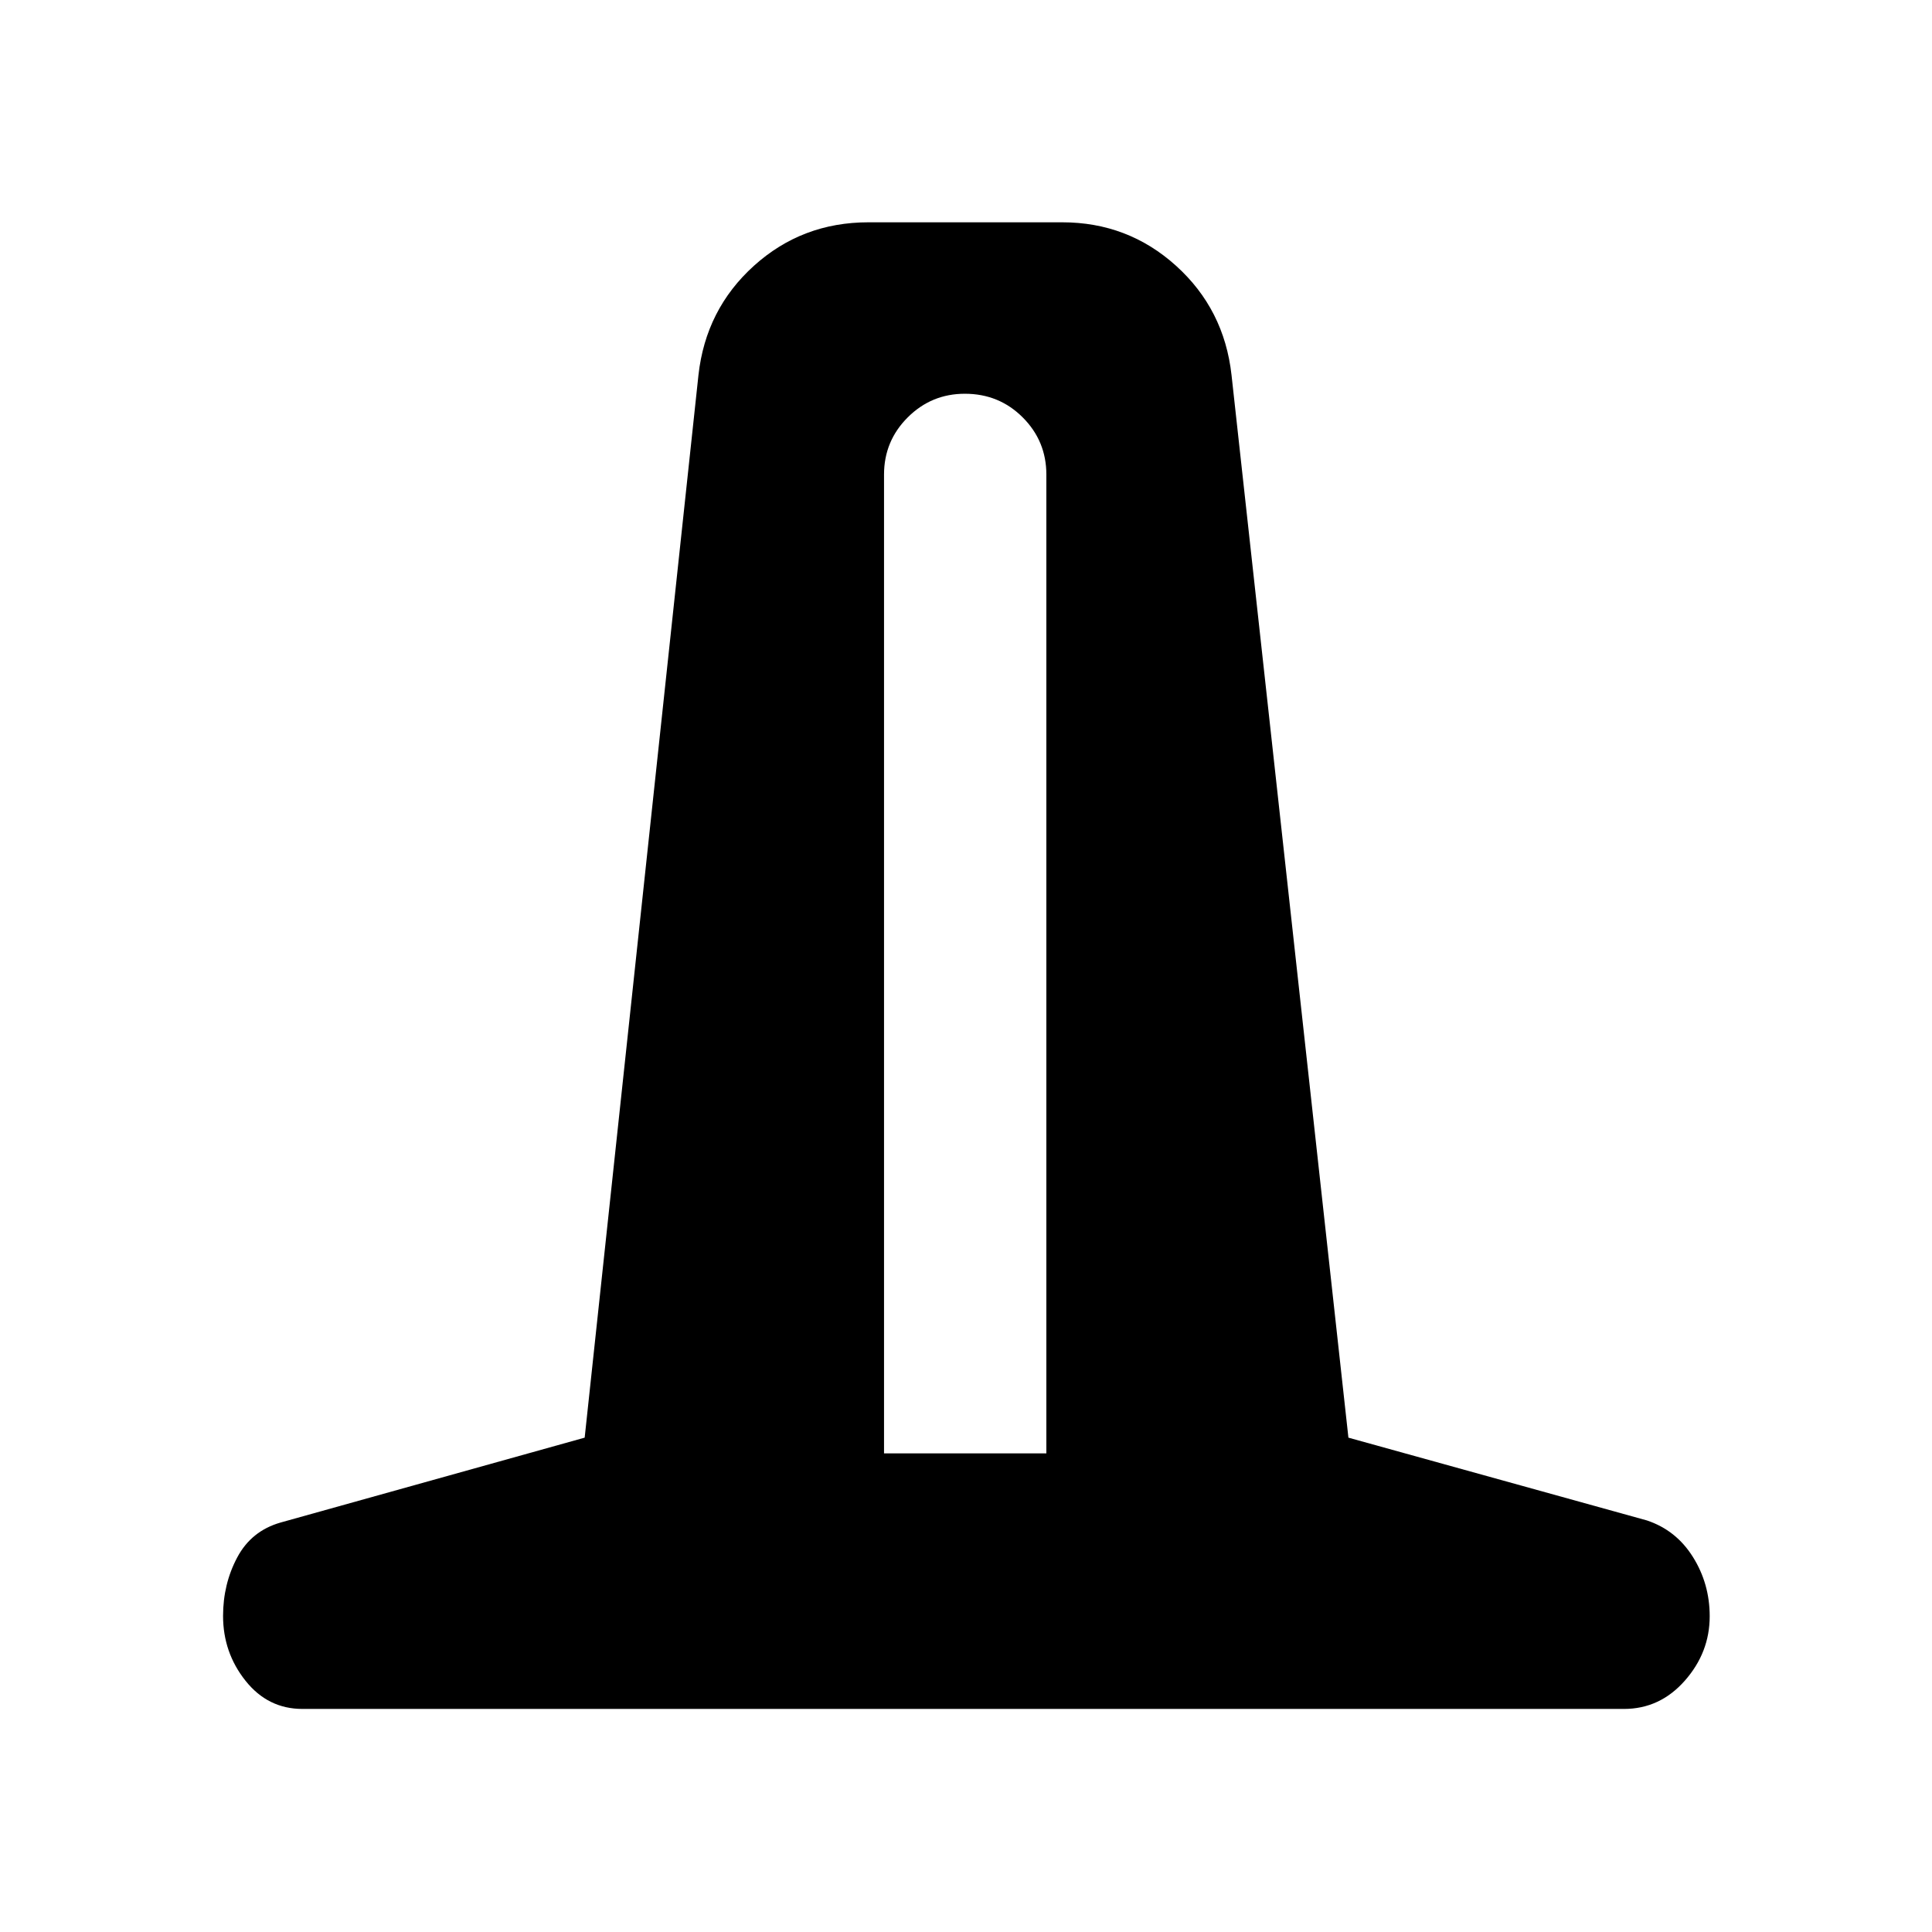 <svg xmlns="http://www.w3.org/2000/svg" height="40" viewBox="0 -960 960 960" width="40"><path d="M150.28-110.84q-17.16 0-28.3-14.02t-11.14-32.2q0-15.82 7.02-29.03t21.55-17.37l151.11-42.18 56.54-527.99q3.63-32.67 27.55-54.29 23.93-21.62 56.9-21.62h96.31q32.64 0 56.57 21.62 23.92 21.62 27.55 54.29l58.08 527.99 148.34 41.14q14.53 4.86 22.85 18.16 8.33 13.3 8.33 29.44 0 18.02-12.38 32.04t-30.24 14.02H150.28Zm288.99-126.99h80.66v-486.35q0-16.67-11.75-28.42t-28.75-11.75q-16.62 0-28.39 11.75t-11.77 28.42v486.35Z"/></svg>